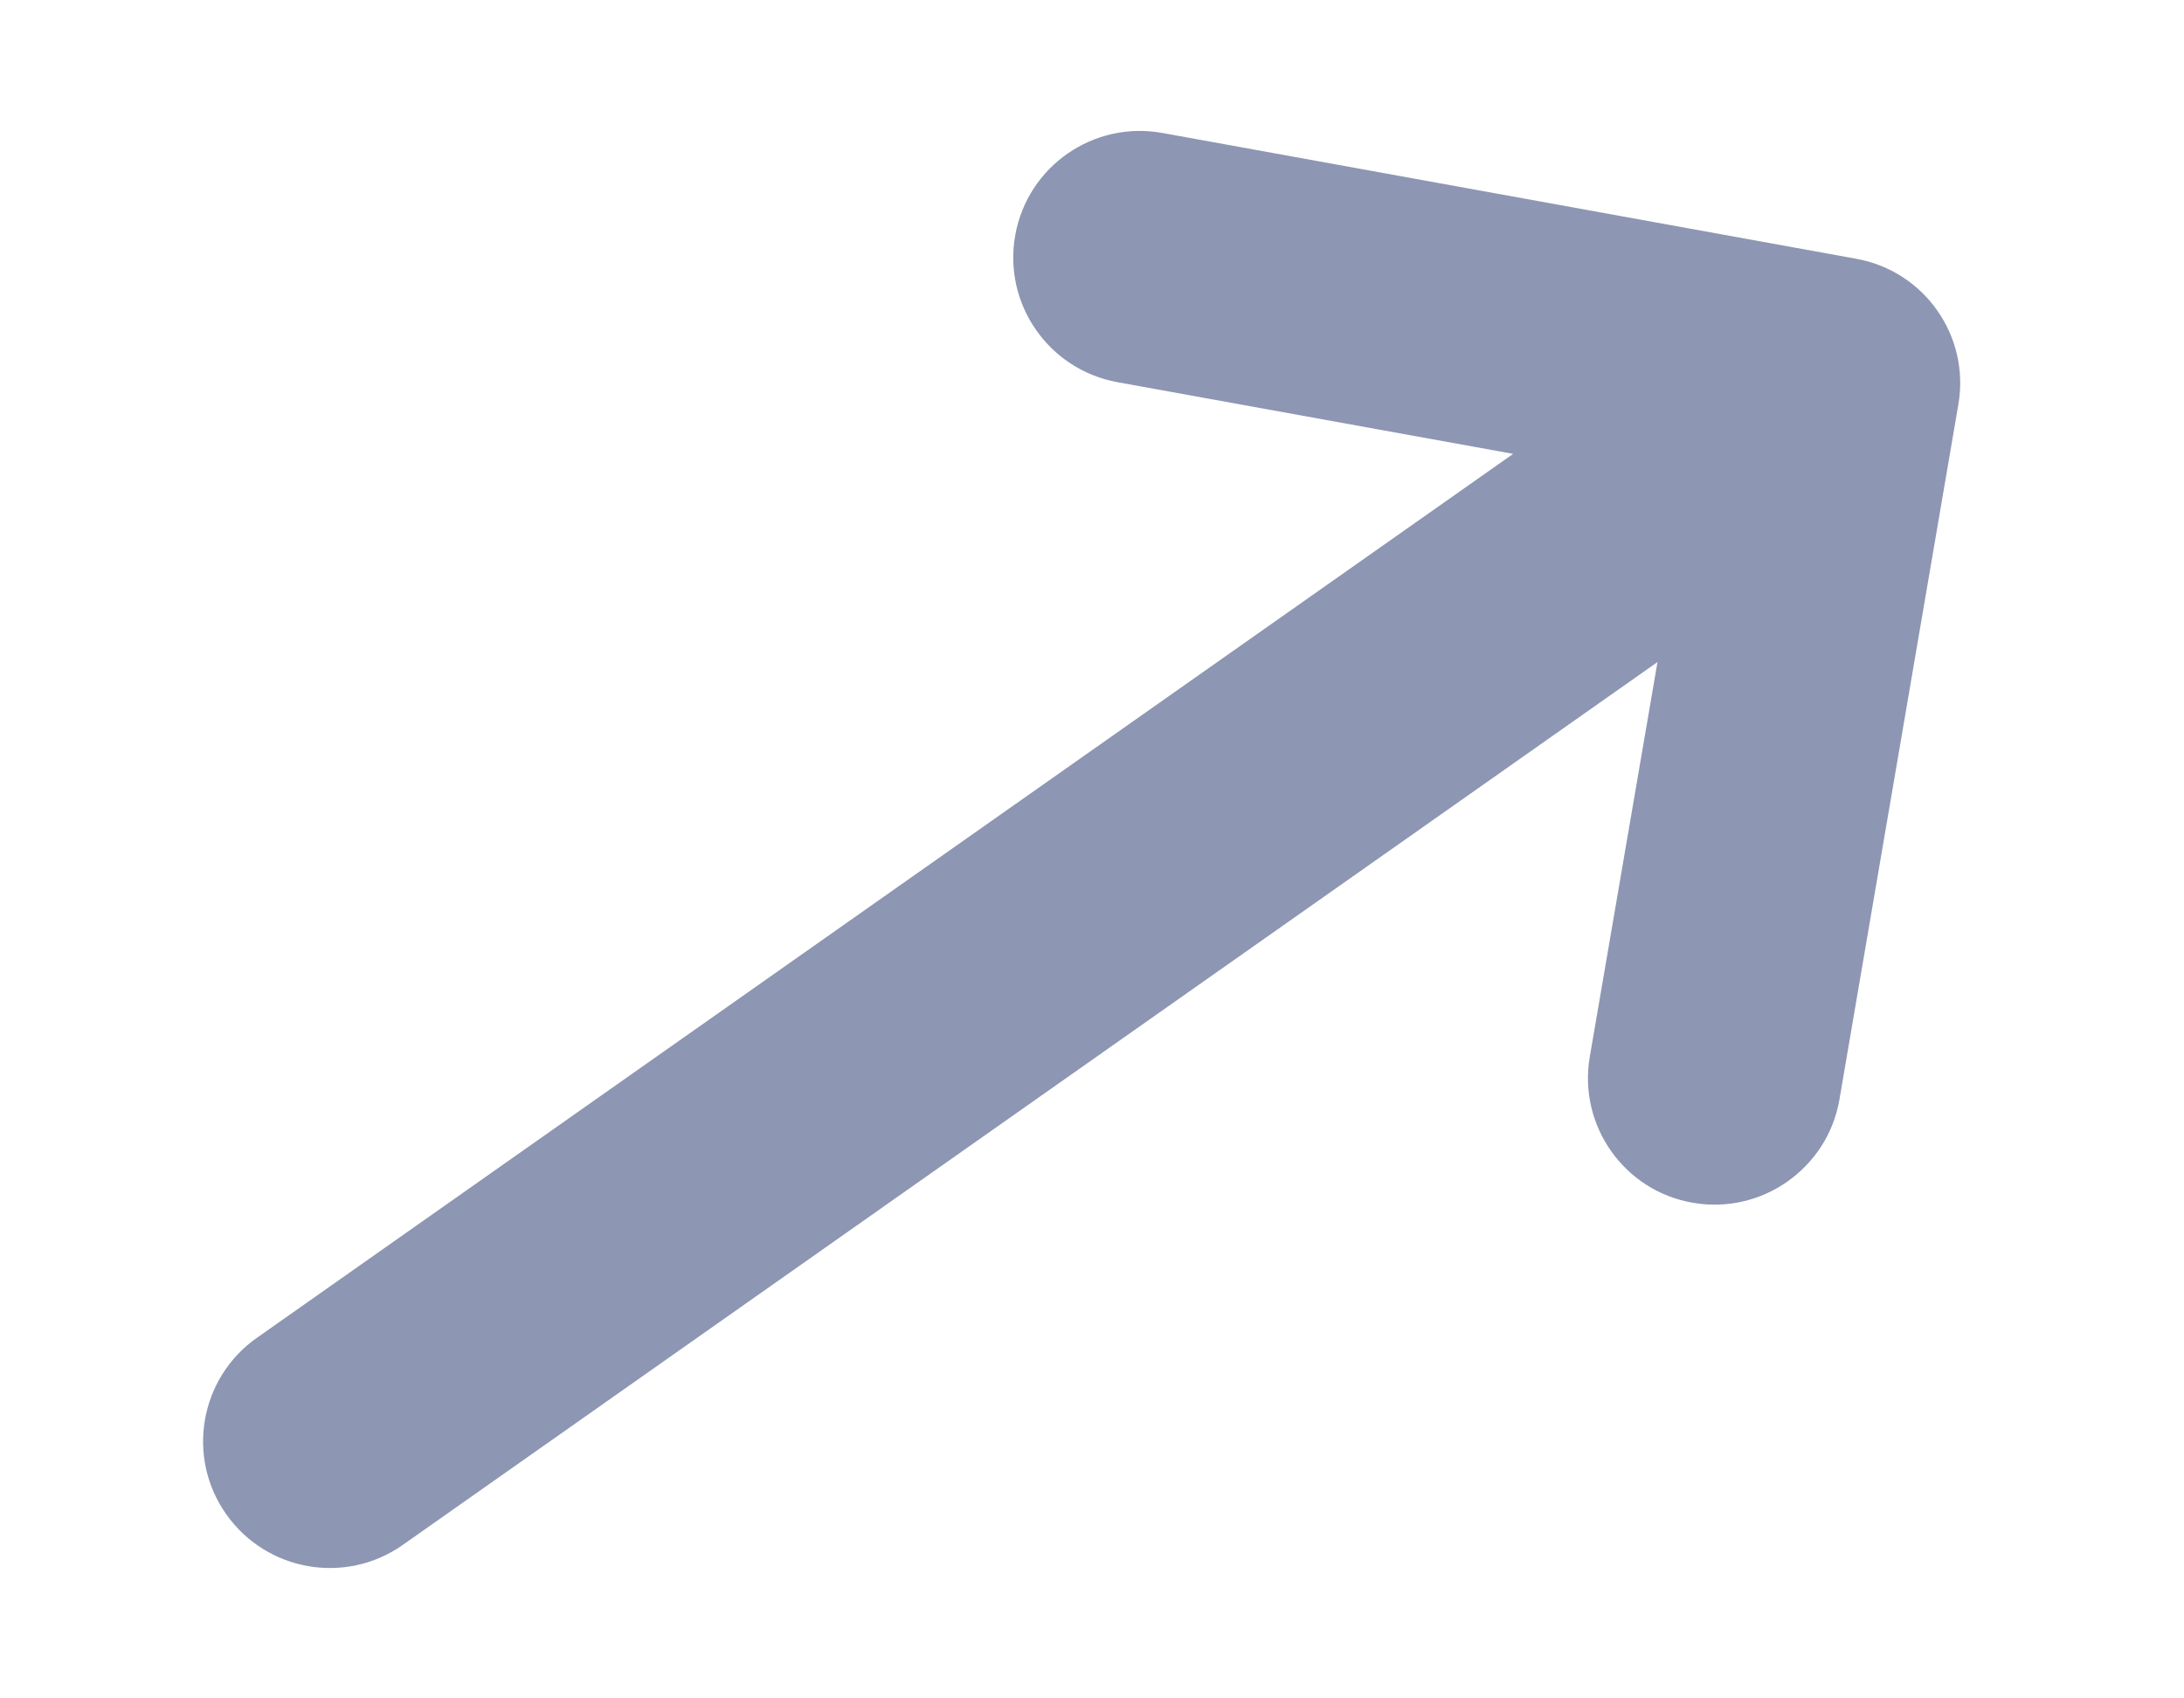 <svg width="9" height="7" viewBox="0 0 9 7" fill="none" xmlns="http://www.w3.org/2000/svg">
<path fill-rule="evenodd" clip-rule="evenodd" d="M6.426 0.155C6.223 -0.05 5.893 -0.052 5.688 0.151C5.483 0.354 5.482 0.684 5.684 0.889L6.851 2.067L0.52 2.082C0.232 2.083 -0.001 2.317 1.965e-06 2.605C0.001 2.893 0.234 3.126 0.522 3.126L6.846 3.111L5.684 4.284C5.482 4.488 5.483 4.819 5.688 5.021C5.79 5.122 5.923 5.172 6.055 5.172C6.19 5.172 6.324 5.121 6.426 5.018L8.47 2.953C8.672 2.75 8.672 2.422 8.47 2.219L6.426 0.155Z" transform="translate(-0.562 4.107) rotate(-35)" fill="#8D96B2"/>
</svg>
